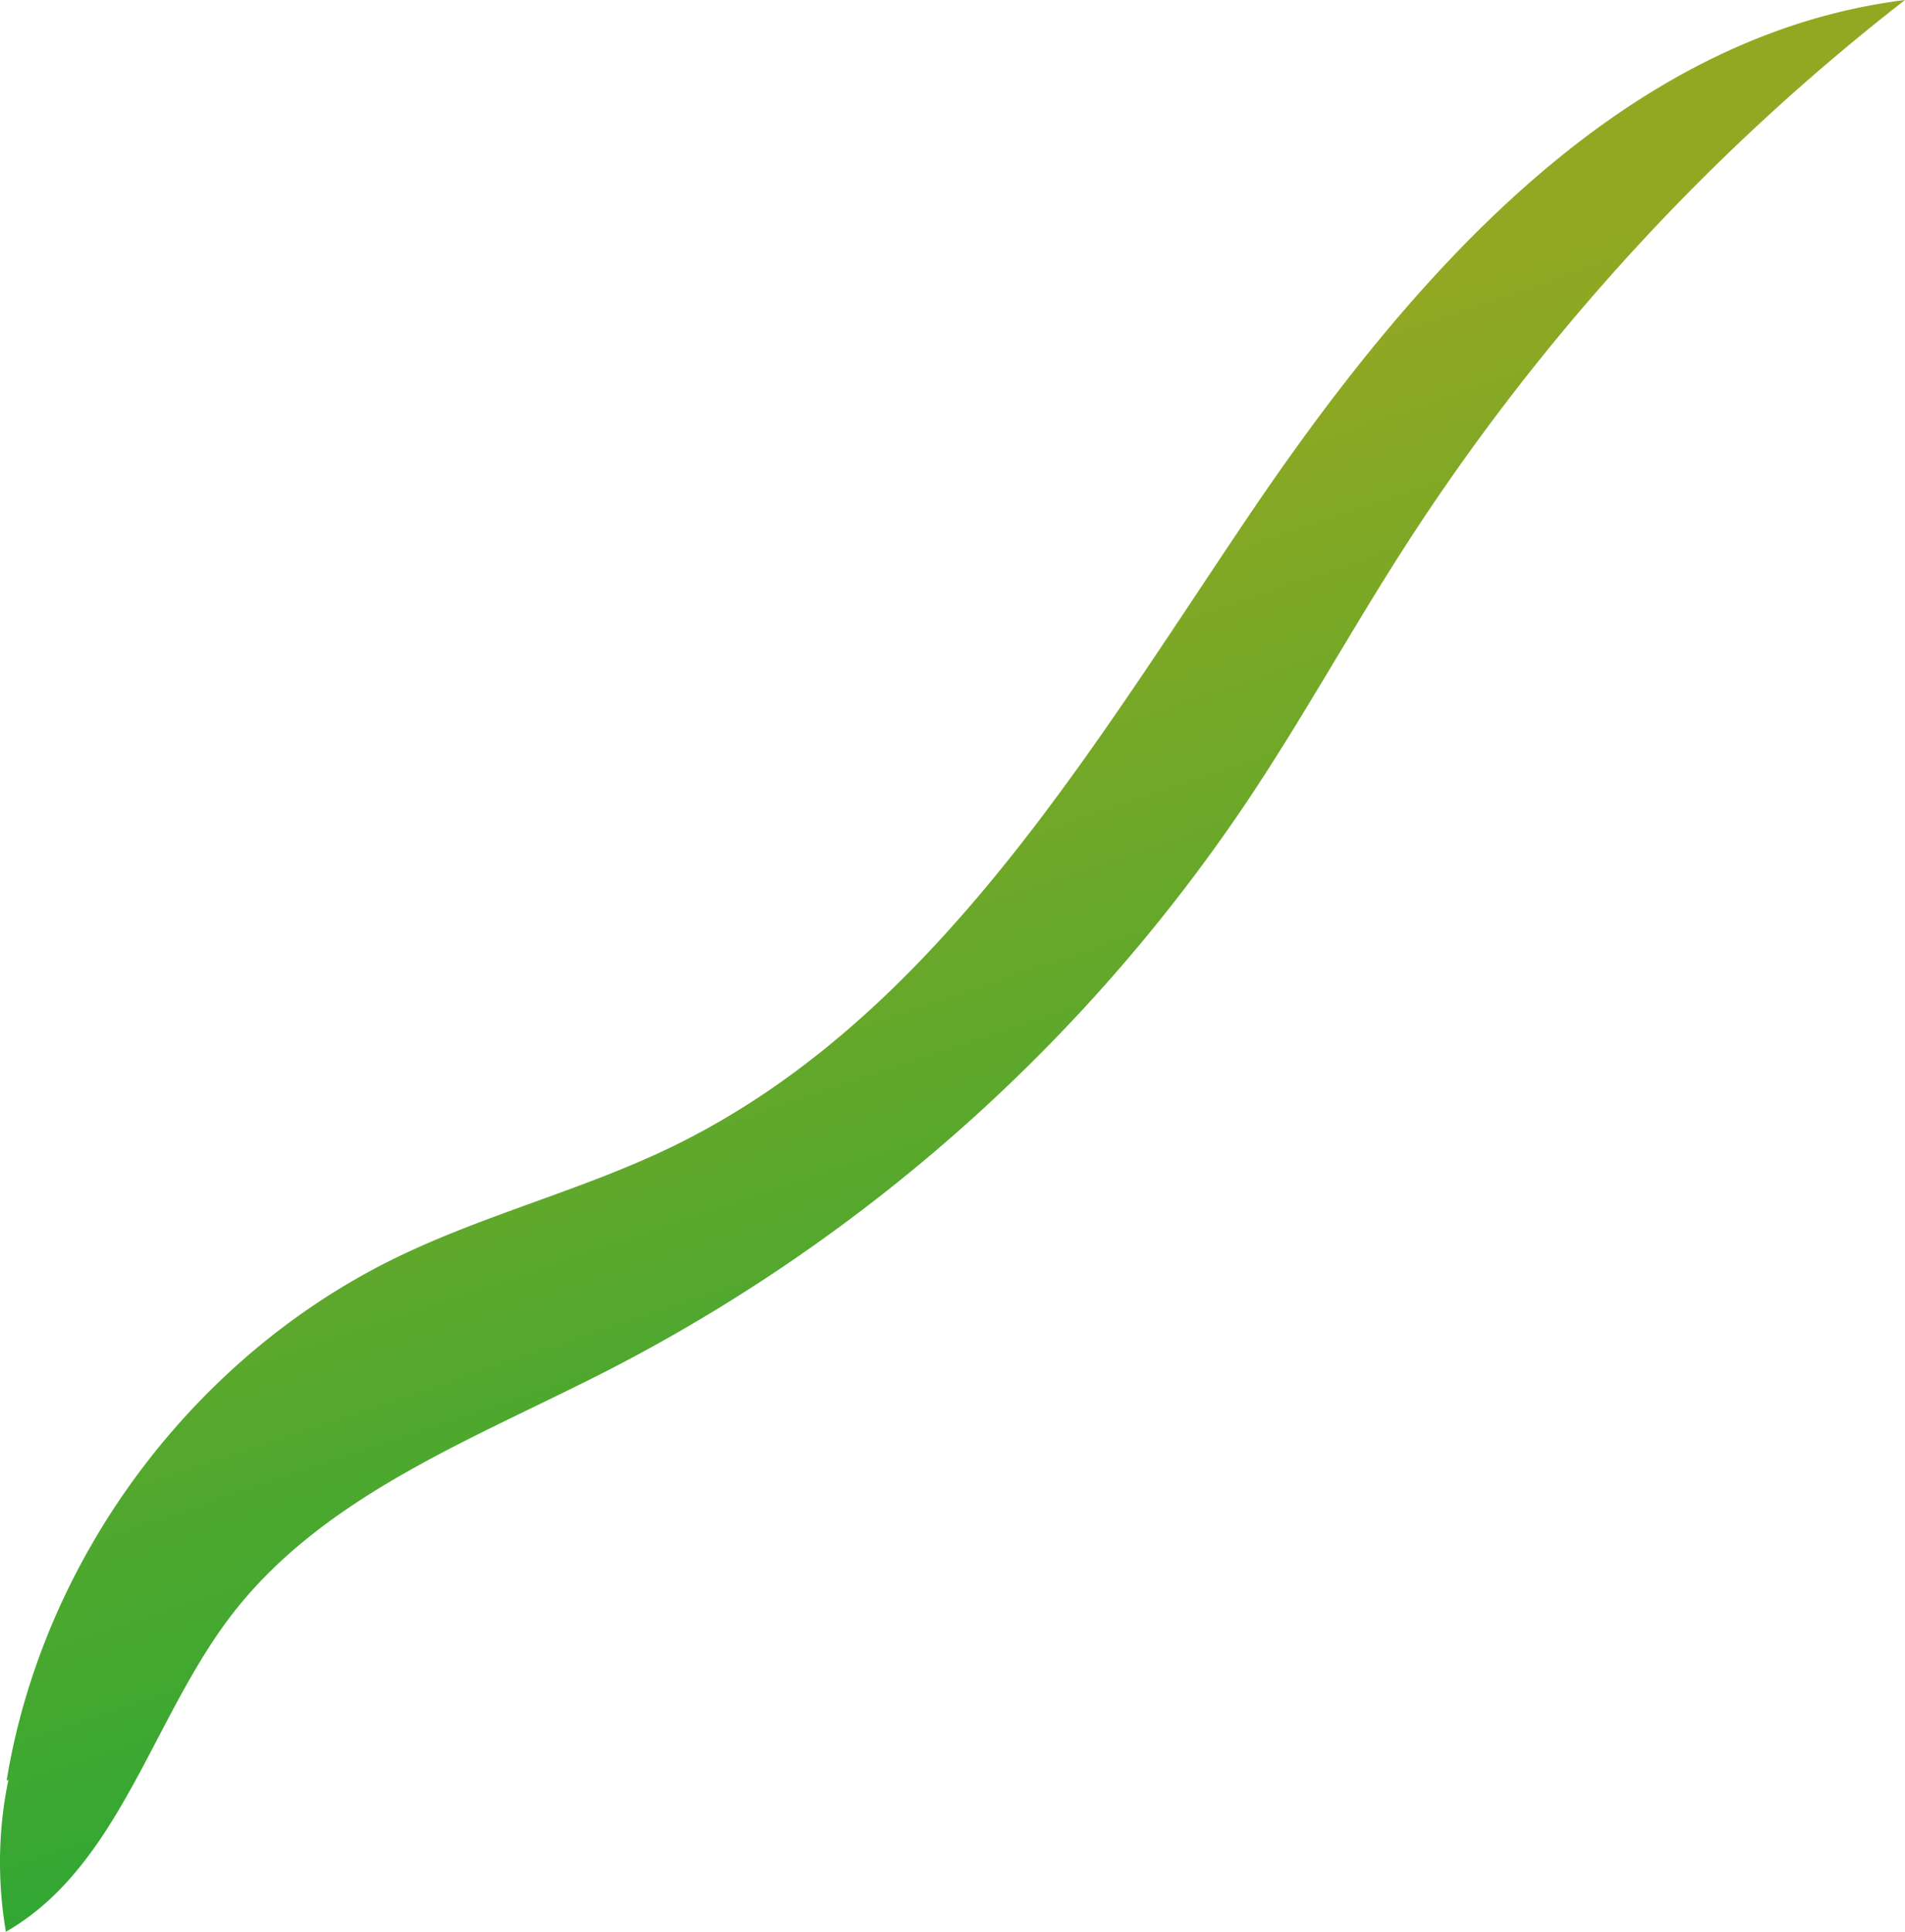 <svg xmlns="http://www.w3.org/2000/svg" xmlns:xlink="http://www.w3.org/1999/xlink" viewBox="0 0 260.64 264.26"><defs><style>.cls-1{fill:url(#New_swatch);}</style><linearGradient id="New_swatch" x1="108.76" y1="67.22" x2="165.16" y2="233.88" gradientUnits="userSpaceOnUse"><stop offset="0" stop-color="#93a822"/><stop offset="1" stop-color="#22a836"/></linearGradient></defs><g id="Layer_2" data-name="Layer 2"><g id="Leaves"><path class="cls-1" d="M.9,243.61c5-30.54,25.56-58.11,53.39-71.61,12.16-5.9,25.43-9.21,37.59-15.1,35.46-17.18,56.75-53.41,78.79-86.07S221.54,4.88,260.64,0A301.59,301.59,0,0,0,192,75.11c-7.32,11.41-13.86,23.3-21.4,34.56a234.47,234.47,0,0,1-87.39,77.77c-18.4,9.43-38.93,17.09-51.53,33.49C20.75,235.16,16.36,255.3.81,264.26a56,56,0,0,1,.46-21.36C1.67,242.9,2.07,242.9.9,243.61Z"/></g></g></svg>
